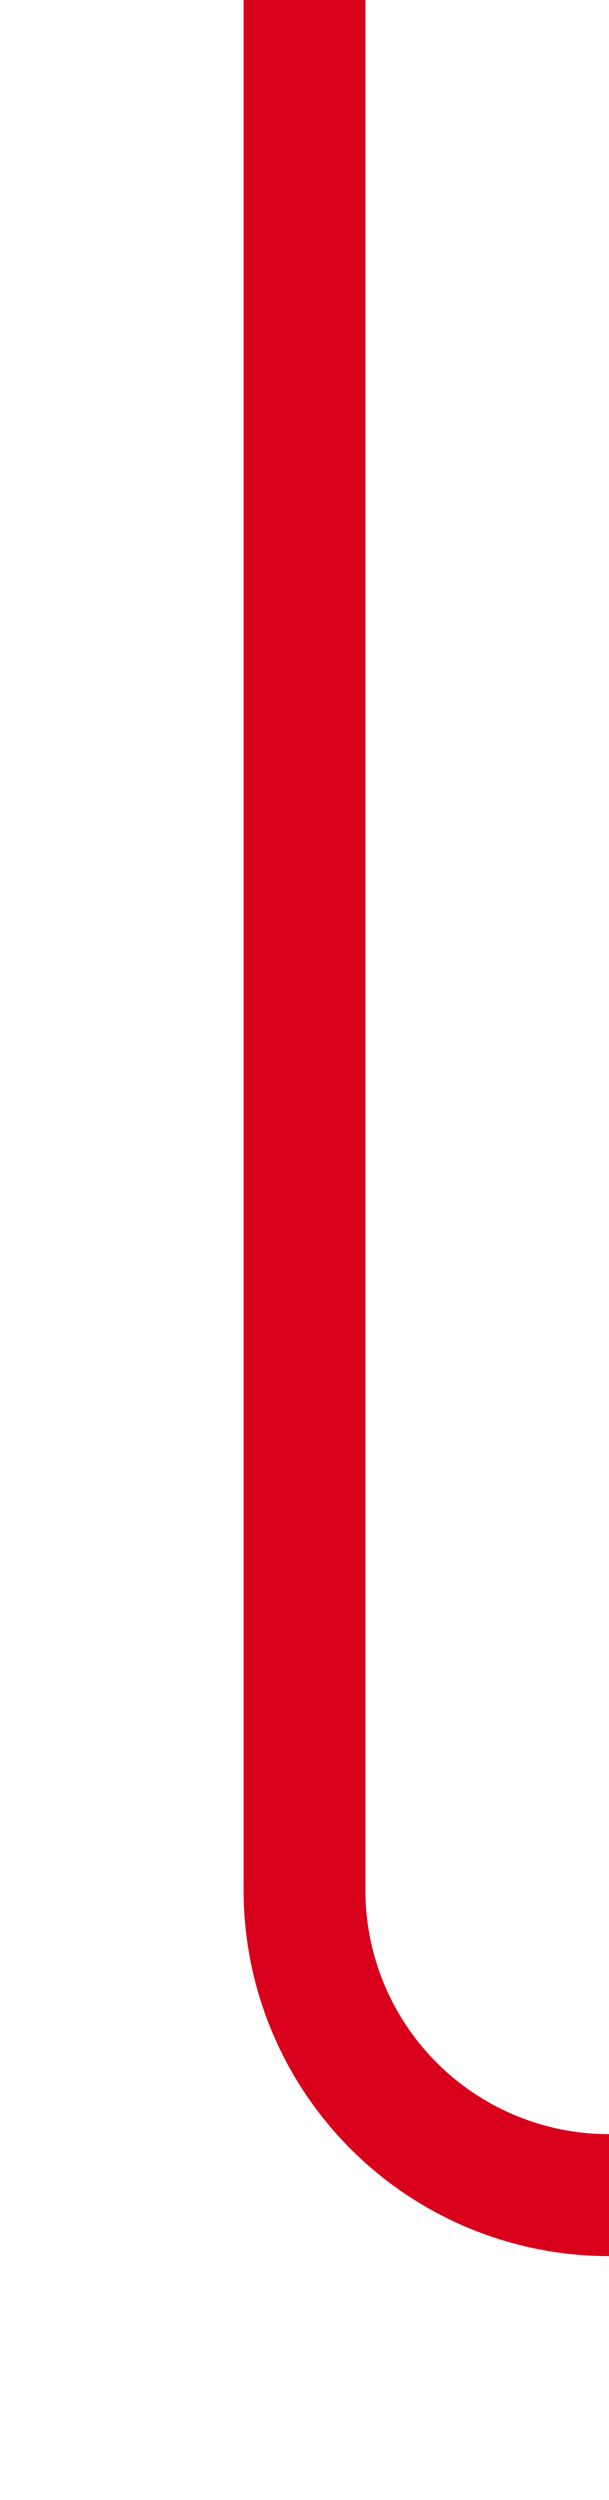 ﻿<?xml version="1.0" encoding="utf-8"?>
<svg version="1.1" xmlns:xlink="http://www.w3.org/1999/xlink" width="10px" height="41px" preserveAspectRatio="xMidYMin meet" viewBox="2280 804  8 41" xmlns="http://www.w3.org/2000/svg">
  <path d="M 2628 856  L 2628 845  A 5 5 0 0 0 2623 840 L 2289 840  A 5 5 0 0 1 2284 835 L 2284 804  " stroke-width="2" stroke="#d9001b" fill="none" />
</svg>